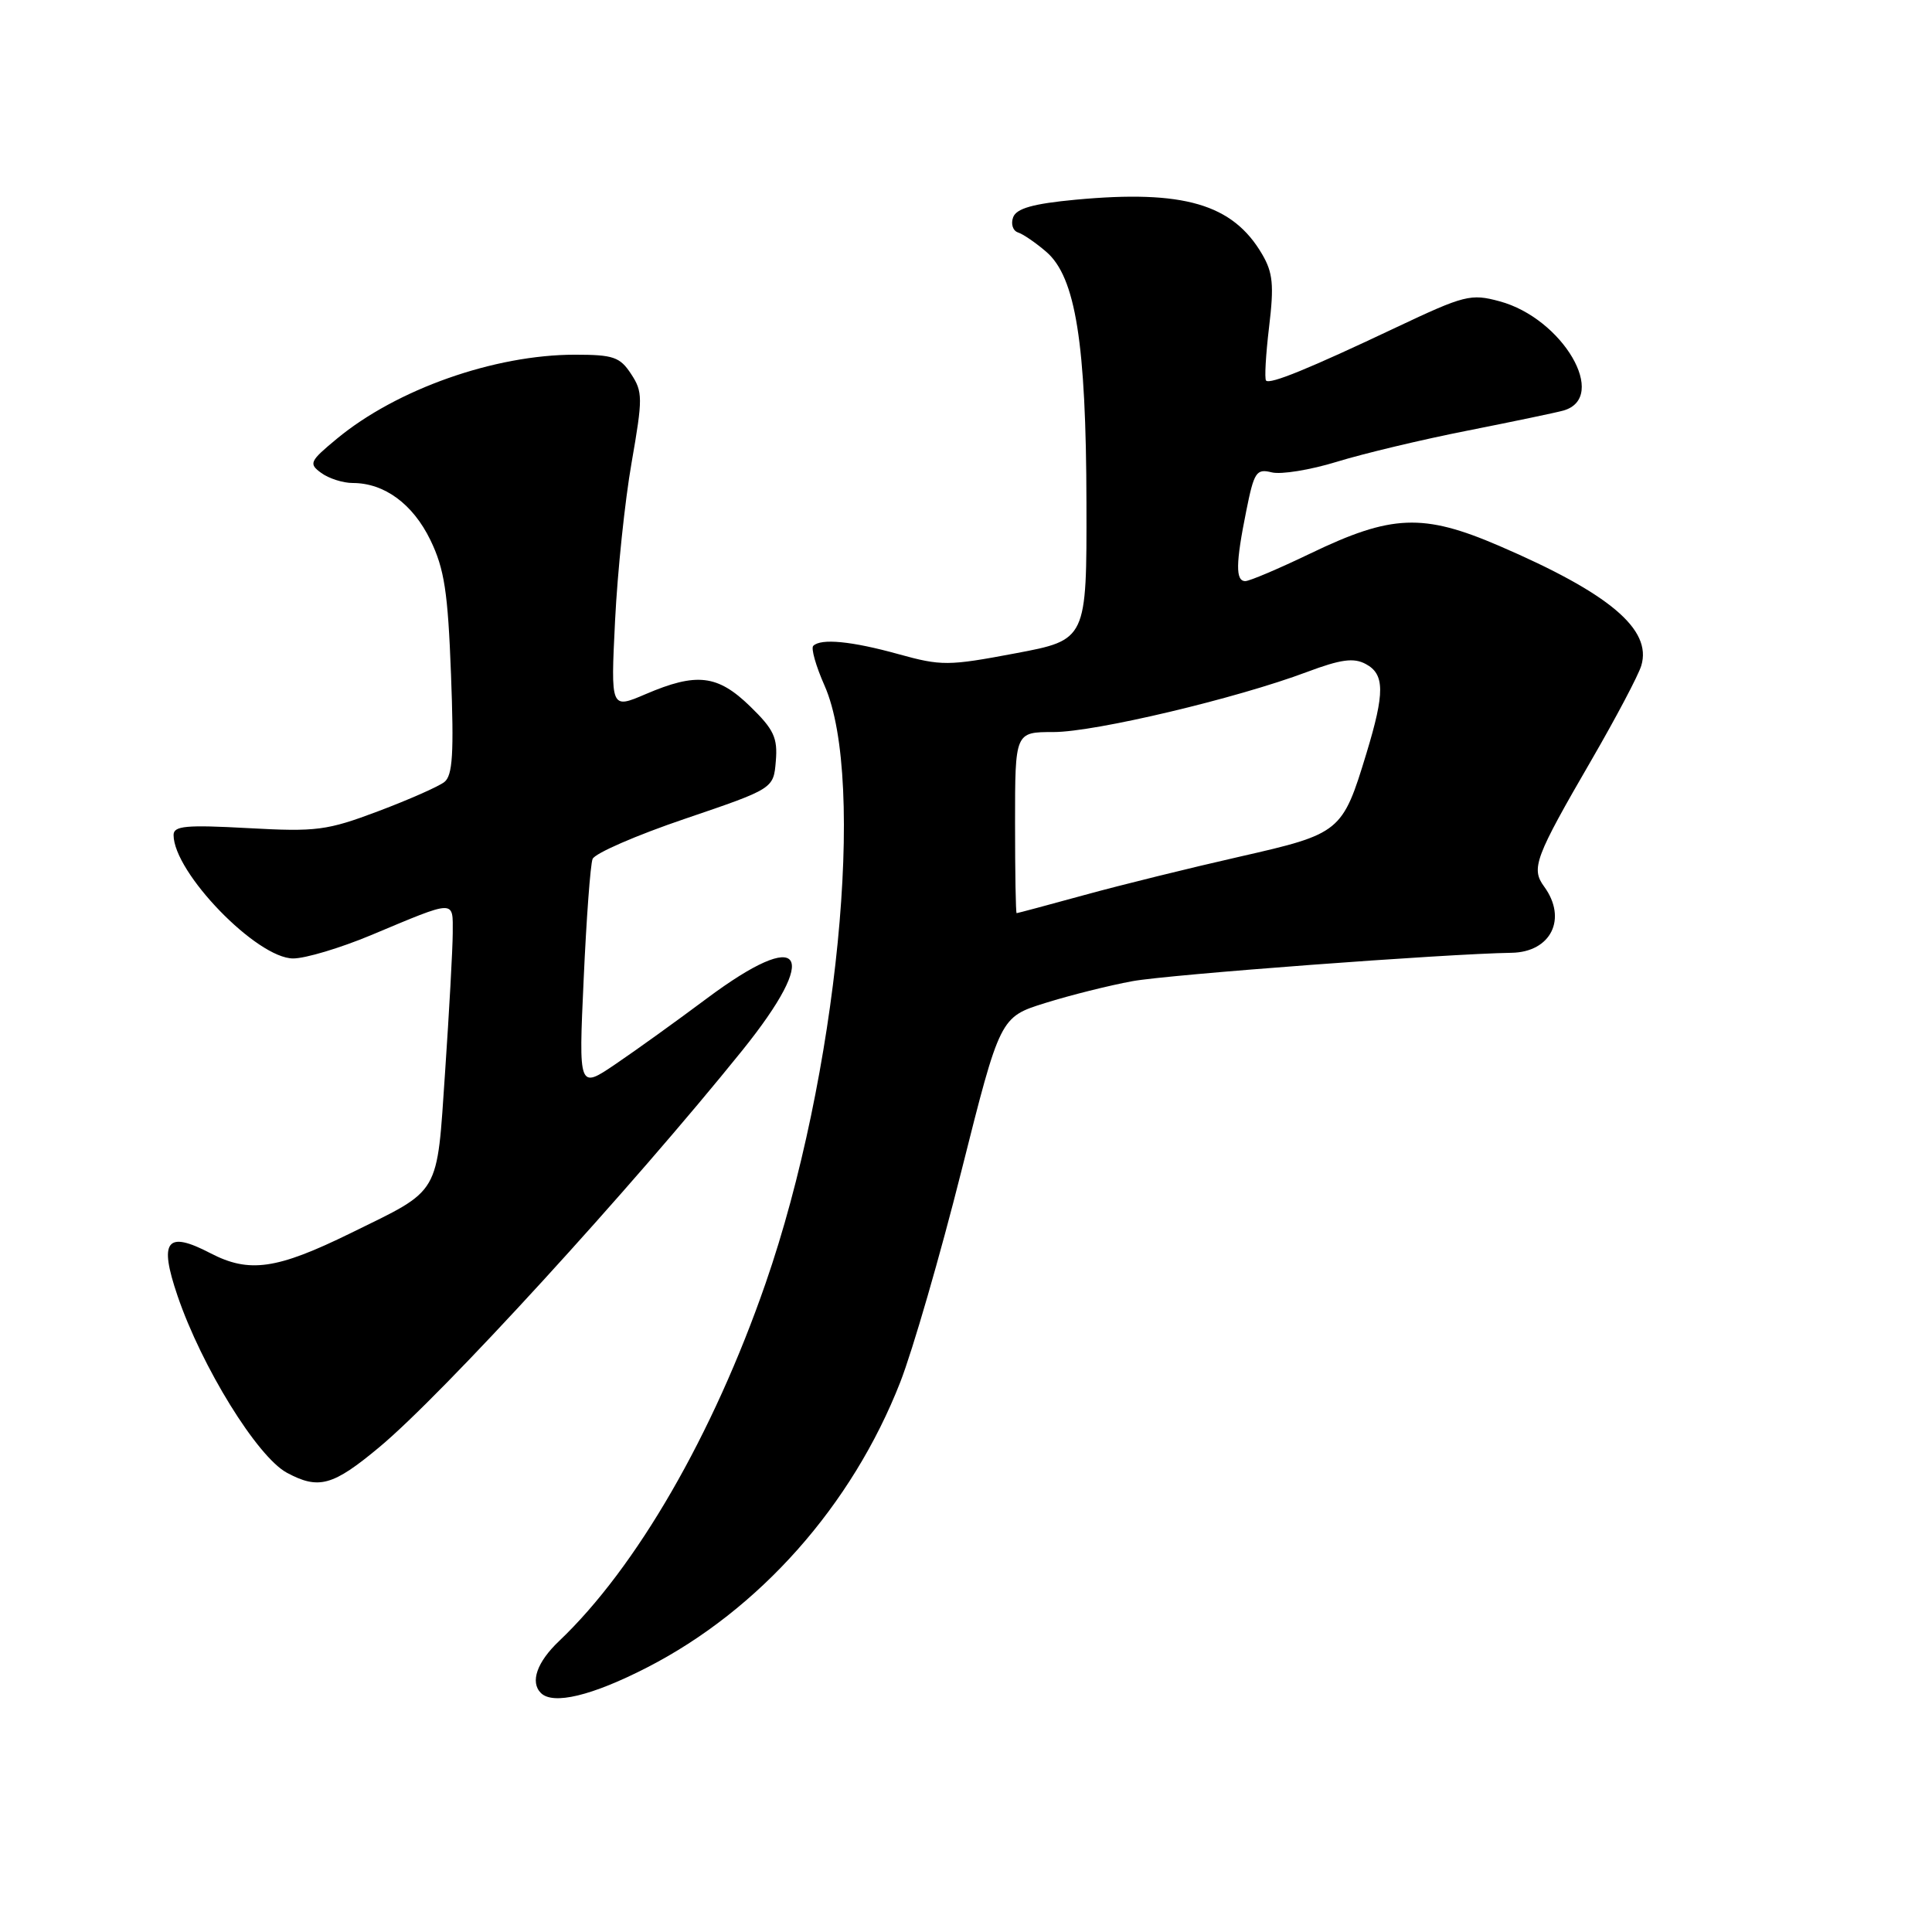 <?xml version="1.0" encoding="UTF-8" standalone="no"?>
<!DOCTYPE svg PUBLIC "-//W3C//DTD SVG 1.1//EN" "http://www.w3.org/Graphics/SVG/1.1/DTD/svg11.dtd" >
<svg xmlns="http://www.w3.org/2000/svg" xmlns:xlink="http://www.w3.org/1999/xlink" version="1.1" viewBox="0 0 256 256">
 <g >
 <path fill="currentColor"
d=" M 85.74 220.95 C 100.62 213.32 112.90 199.48 119.29 183.14 C 120.93 178.94 124.58 166.34 127.40 155.13 C 132.52 134.77 132.52 134.77 138.51 132.90 C 141.80 131.87 147.00 130.57 150.06 130.01 C 154.76 129.14 191.60 126.38 200.27 126.25 C 205.52 126.17 207.71 121.73 204.61 117.48 C 202.84 115.07 203.37 113.65 210.91 100.65 C 214.14 95.07 217.10 89.47 217.48 88.20 C 218.92 83.39 213.26 78.62 198.63 72.32 C 188.56 67.99 184.39 68.16 173.63 73.34 C 169.45 75.35 165.57 77.00 165.01 77.00 C 163.70 77.00 163.73 74.66 165.14 67.68 C 166.17 62.54 166.47 62.08 168.51 62.59 C 169.75 62.90 173.62 62.27 177.13 61.19 C 180.63 60.11 188.45 58.24 194.50 57.05 C 200.55 55.85 206.25 54.66 207.16 54.40 C 213.21 52.67 207.07 42.17 198.69 39.92 C 194.89 38.89 194.05 39.11 185.07 43.35 C 173.42 48.87 168.29 50.96 167.76 50.43 C 167.54 50.20 167.72 47.01 168.16 43.33 C 168.83 37.77 168.67 36.12 167.23 33.67 C 163.34 27.03 156.82 25.13 142.54 26.46 C 136.90 26.99 134.70 27.61 134.25 28.78 C 133.92 29.66 134.20 30.57 134.89 30.80 C 135.57 31.02 137.26 32.18 138.64 33.37 C 142.52 36.71 143.92 45.47 143.96 66.64 C 144.00 84.79 144.00 84.79 134.54 86.57 C 125.63 88.25 124.74 88.25 119.06 86.68 C 112.87 84.96 108.78 84.56 107.76 85.58 C 107.44 85.89 108.11 88.26 109.25 90.83 C 114.82 103.39 110.95 142.67 101.44 170.06 C 94.49 190.11 84.31 207.73 74.09 217.44 C 71.15 220.23 70.22 222.88 71.67 224.33 C 73.28 225.94 78.42 224.71 85.74 220.95 Z  M 50.27 191.75 C 58.66 184.77 83.62 157.47 98.33 139.22 C 108.83 126.18 106.48 122.73 93.63 132.32 C 89.71 135.25 84.29 139.15 81.59 140.98 C 76.67 144.32 76.67 144.32 77.34 129.74 C 77.70 121.72 78.23 114.56 78.52 113.82 C 78.80 113.08 84.31 110.68 90.77 108.49 C 102.50 104.50 102.50 104.50 102.80 100.85 C 103.06 97.76 102.54 96.65 99.40 93.60 C 95.08 89.40 92.31 89.08 85.54 91.98 C 80.92 93.96 80.92 93.96 81.50 82.23 C 81.82 75.78 82.80 66.36 83.69 61.30 C 85.18 52.75 85.18 51.92 83.62 49.55 C 82.15 47.30 81.26 47.00 76.19 47.00 C 65.51 47.00 52.55 51.58 44.63 58.14 C 41.02 61.13 40.88 61.44 42.57 62.67 C 43.57 63.40 45.44 64.00 46.74 64.00 C 50.93 64.00 54.71 66.78 57.03 71.56 C 58.88 75.38 59.35 78.43 59.76 89.35 C 60.16 99.84 59.98 102.76 58.88 103.62 C 58.12 104.22 54.18 105.96 50.12 107.49 C 43.32 110.05 41.95 110.23 32.87 109.73 C 24.65 109.28 23.00 109.43 23.00 110.64 C 23.00 115.61 34.04 127.00 38.85 127.00 C 40.47 127.00 45.10 125.61 49.15 123.92 C 60.49 119.17 60.00 119.18 59.99 123.63 C 59.98 125.76 59.52 134.02 58.98 142.00 C 57.85 158.60 58.50 157.49 46.50 163.38 C 36.66 168.21 33.02 168.73 27.87 166.05 C 22.07 163.03 21.03 164.37 23.52 171.69 C 26.72 181.10 34.10 193.05 38.02 195.15 C 42.23 197.41 44.11 196.89 50.27 191.75 Z  M 134.50 109.00 C 134.50 97.00 134.50 97.00 139.60 97.00 C 145.08 97.00 163.88 92.54 173.21 89.03 C 177.67 87.36 179.37 87.13 180.96 87.98 C 183.49 89.33 183.51 91.76 181.06 99.82 C 177.88 110.28 177.64 110.47 164.28 113.51 C 157.80 114.98 148.54 117.26 143.71 118.59 C 138.87 119.92 134.82 121.00 134.71 121.00 C 134.59 121.00 134.50 115.60 134.50 109.00 Z "/>
</g>
</svg>
